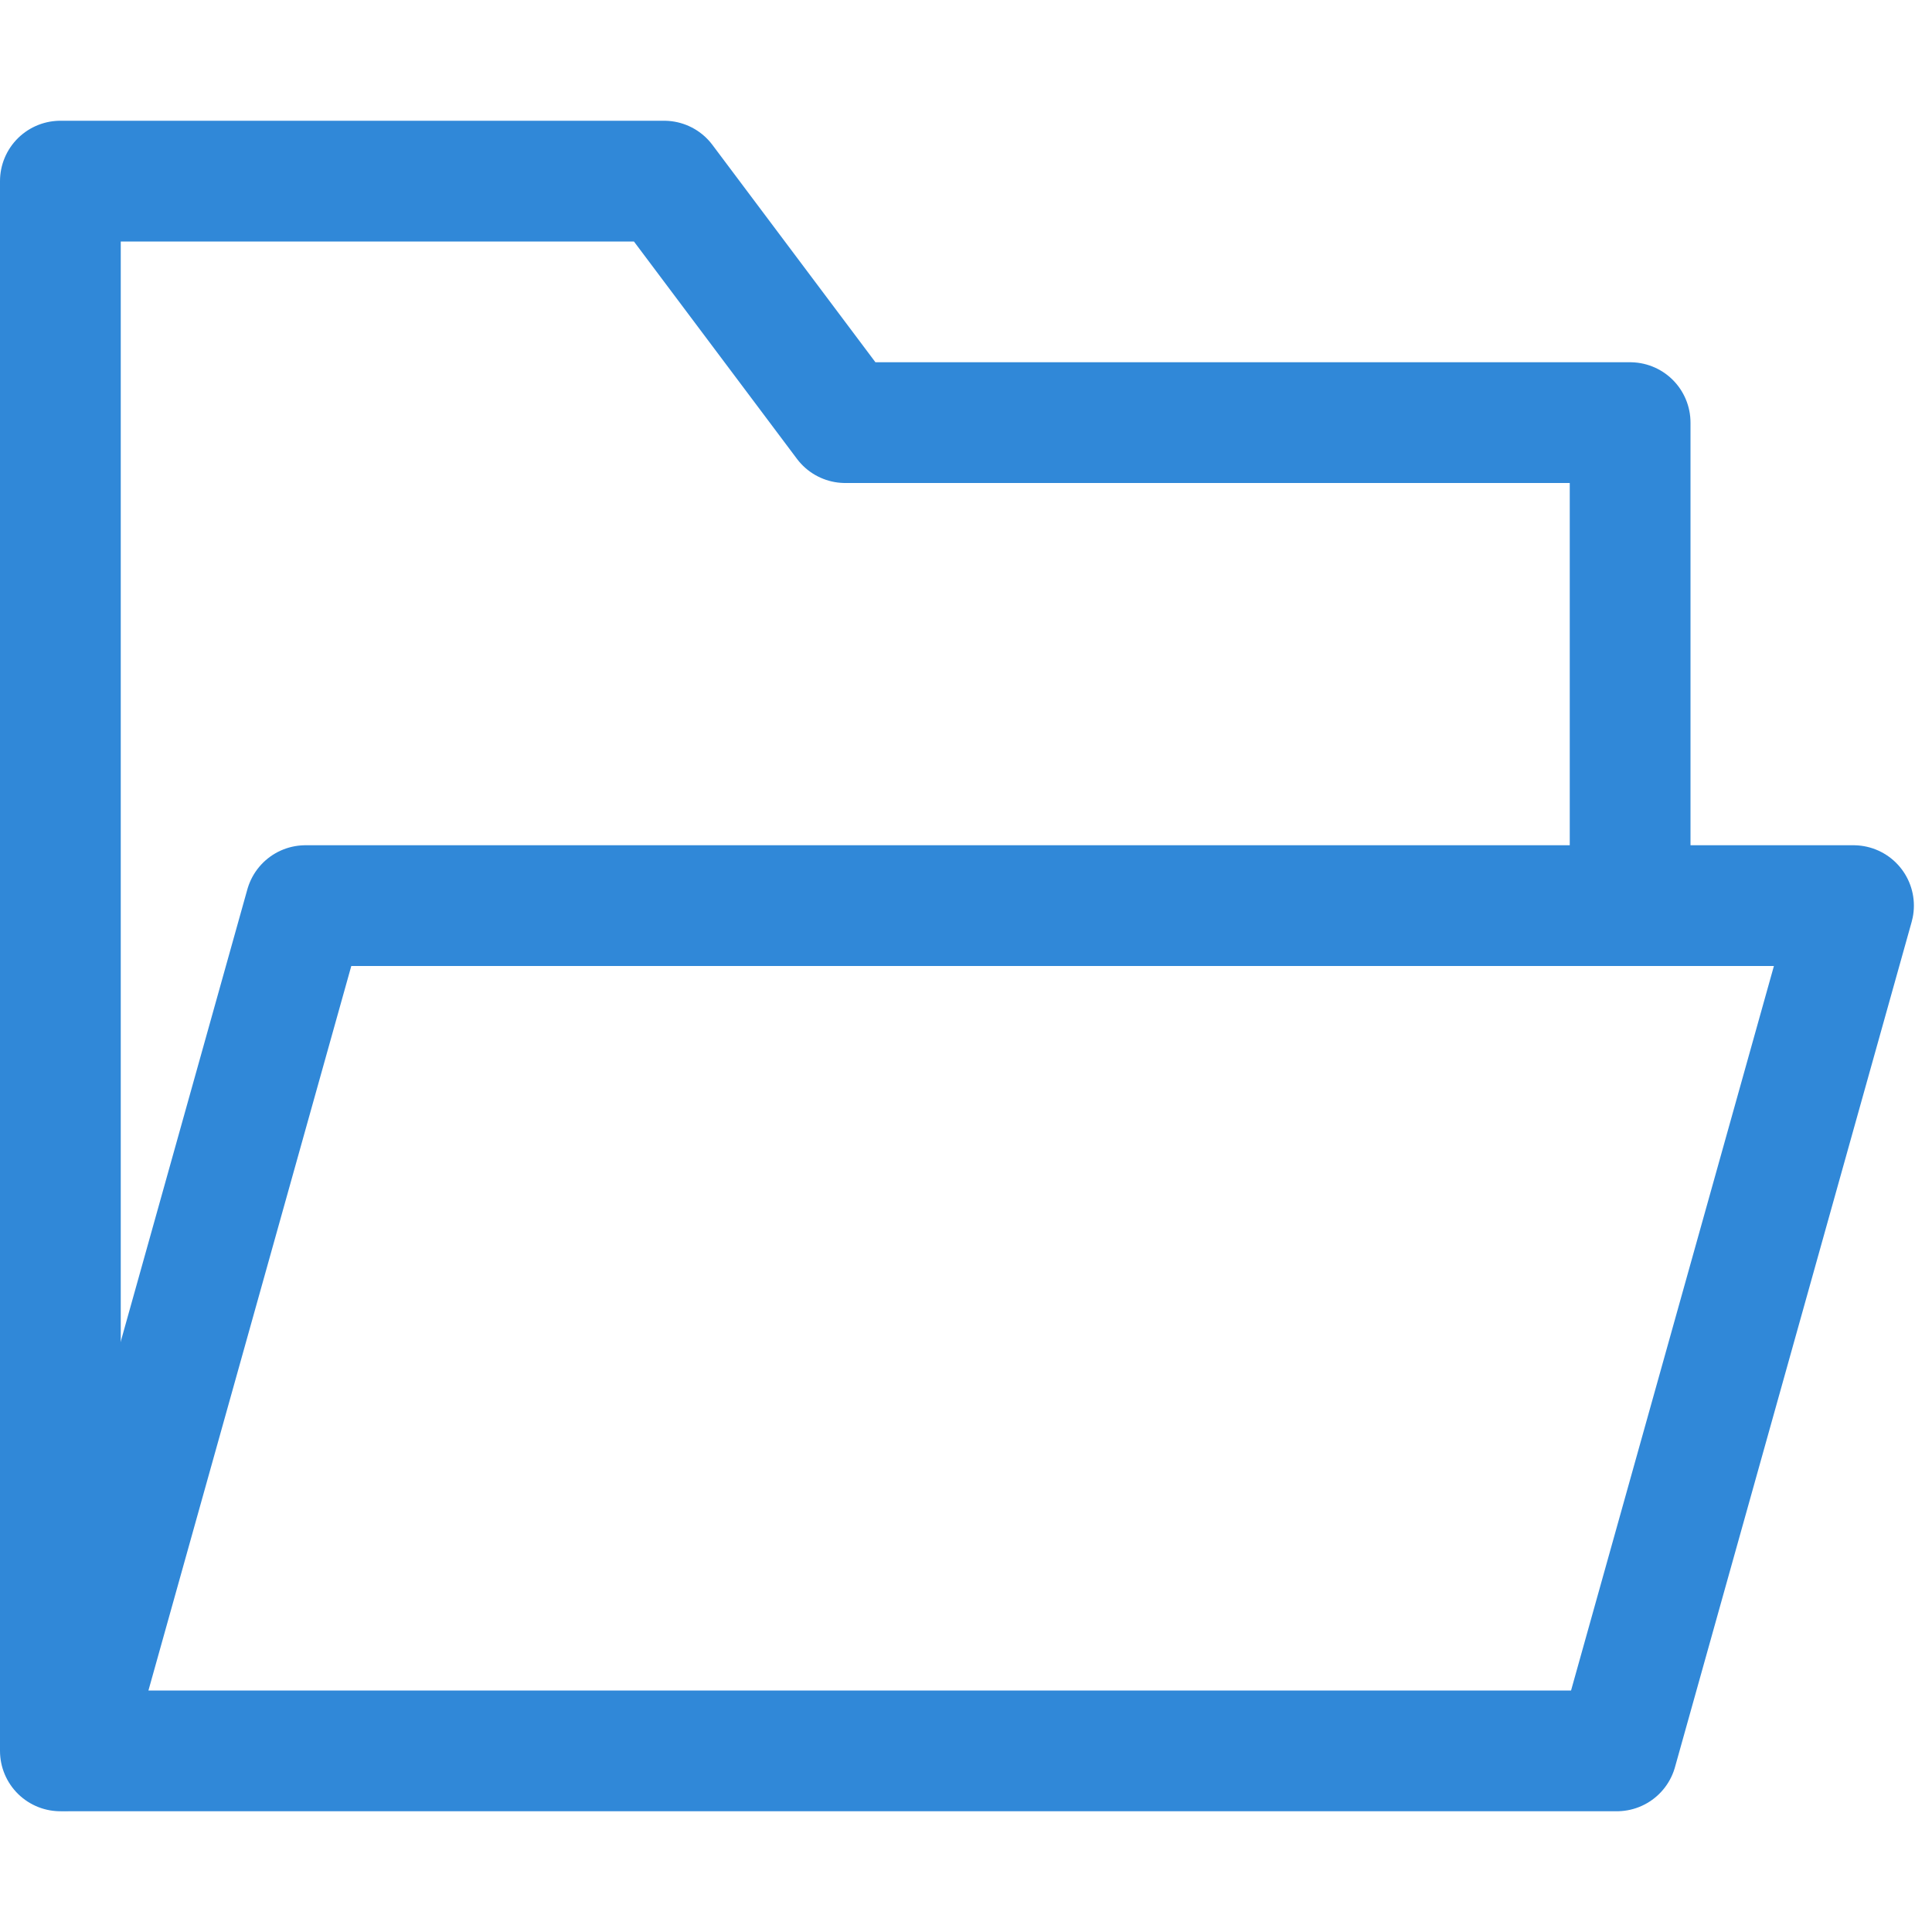 <svg xmlns="http://www.w3.org/2000/svg" viewBox="0 0 16 16"><defs><style>.cls-1{fill:none;stroke:#3088d8;stroke-linecap:round;stroke-linejoin:round;}</style></defs><title>folder_open</title><g id="图层_2" data-name="图层 2"><polyline class="cls-1" points="0.5 14.5 0.5 1.5 5.5 1.5 7 3.5 13.5 3.5 13.5 7.5"/><polygon class="cls-1" points="13.39 14.5 0.57 14.5 2.53 7.5 15.35 7.5 13.39 14.5"/></g></svg>